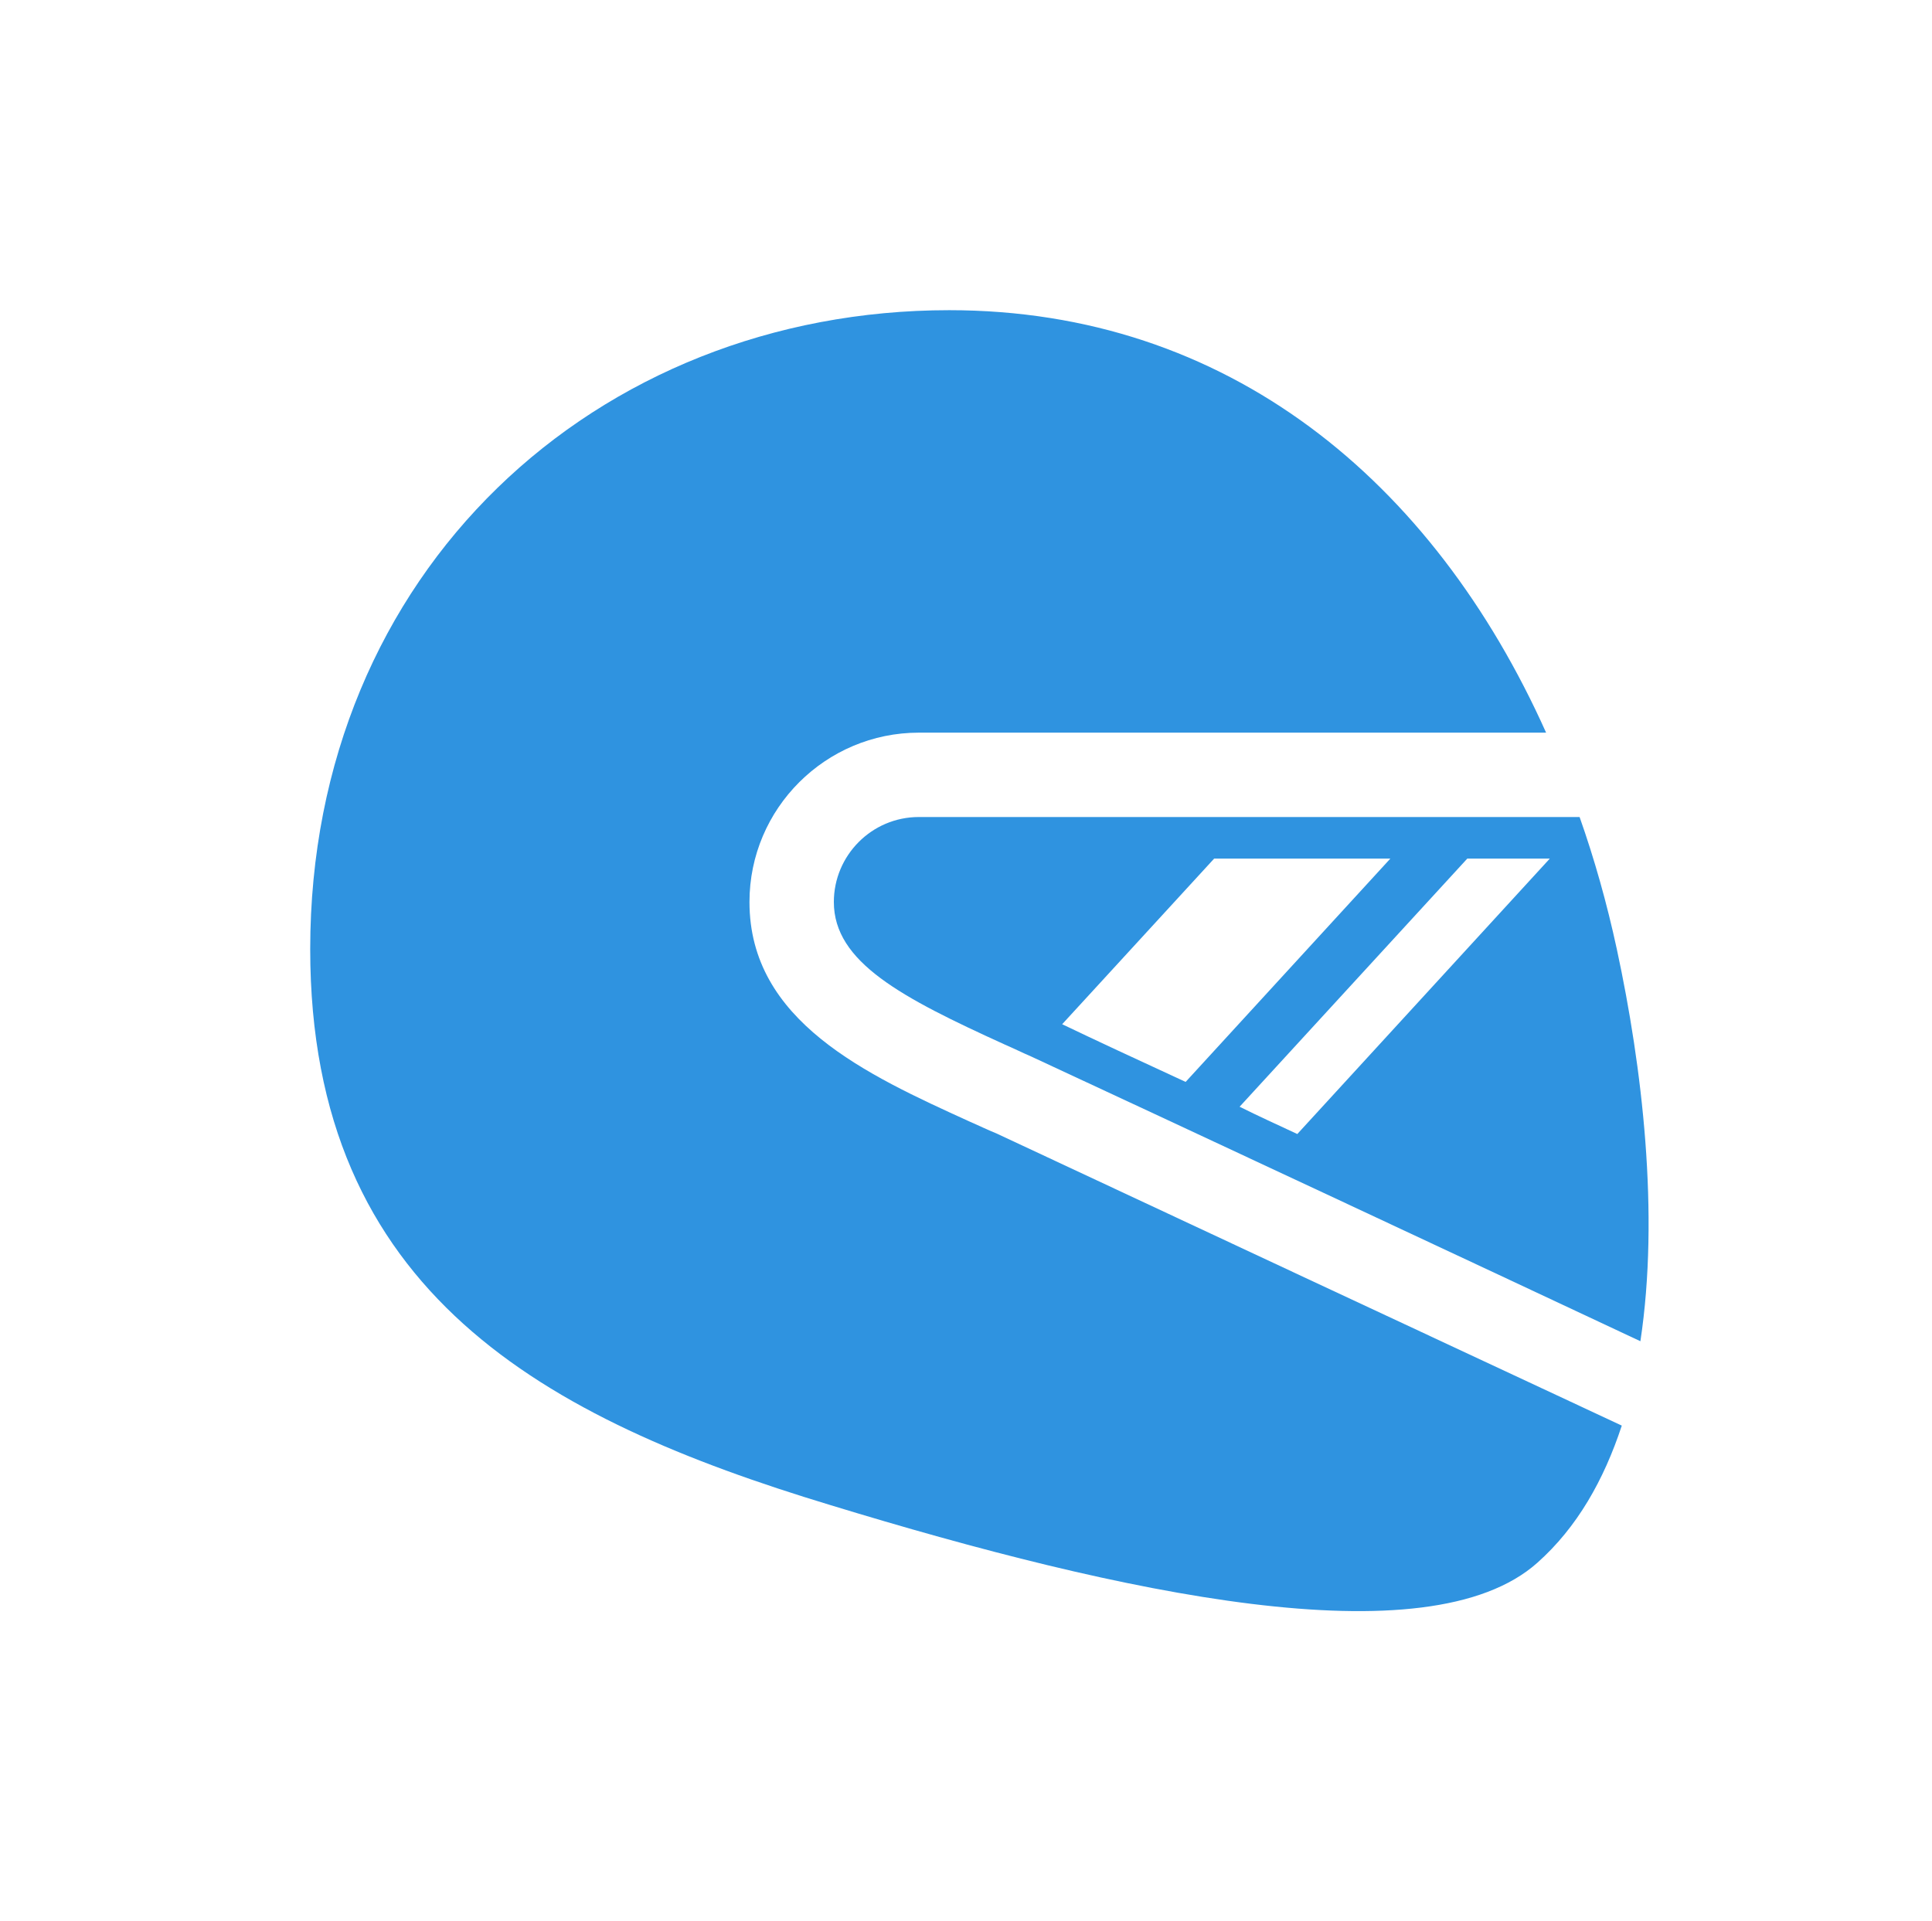 <?xml version="1.0" encoding="UTF-8" standalone="no"?>
<!-- Created with Inkscape (http://www.inkscape.org/) -->

<svg
   xmlns:dc="http://purl.org/dc/elements/1.1/"
   xmlns:cc="http://creativecommons.org/ns#"
   xmlns:rdf="http://www.w3.org/1999/02/22-rdf-syntax-ns#"
   xmlns:svg="http://www.w3.org/2000/svg"
   xmlns="http://www.w3.org/2000/svg"
   xmlns:sodipodi="http://sodipodi.sourceforge.net/DTD/sodipodi-0.dtd"
   xmlns:inkscape="http://www.inkscape.org/namespaces/inkscape"
   version="1.1"
   width="311.4"
   height="309.705"
   viewBox="0 0 311.4 309.705"
   id="master-artboard"
   inkscape:version="0.48.4 r9939"
   sodipodi:docname="driver-gqlobj-helmet.svg">
  <sodipodi:namedview
     pagecolor="#ffffff"
     bordercolor="#666666"
     borderopacity="1"
     objecttolerance="10"
     gridtolerance="10"
     guidetolerance="10"
     inkscape:pageopacity="0"
     inkscape:pageshadow="2"
     inkscape:window-width="1215"
     inkscape:window-height="776"
     id="namedview9"
     showgrid="false"
     fit-margin-top="50"
     fit-margin-right="50"
     fit-margin-bottom="50"
     fit-margin-left="50"
     inkscape:zoom="1.1253909"
     inkscape:cx="155.7"
     inkscape:cy="154.85242"
     inkscape:window-x="65"
     inkscape:window-y="24"
     inkscape:window-maximized="1"
     inkscape:current-layer="master-artboard" />
  <defs
     id="defs3065" />
  <path
     d="m 156.3,180.8 c -16.7,-7.6 -35.5,-16.2 -35.5,-35.4 0,-15.1 12.3,-27.3 27.3,-27.3 H 249.2 C 231,77.5 197.9,50 153,50 96.1,50 50,92.1 50,153 c 0,55.5 37.9,75.7 83.8,89.6 46.8,14.3 96.3,25.1 114,9.3 6.4,-5.7 10.7,-13.3 13.6,-22.1 -23.6,-11 -79.2,-37 -100.8,-47.1 -1.5,-0.6 -2.9,-1.3 -4.3,-1.9 z"
     id="path3055"
     style="fill:#2f93e0"
     inkscape:connector-curvature="0" />
  <path
     d="M 260.6,153 C 259,145.6 257,138.5 254.6,131.7 H 148.1 c -7.6,0 -13.7,6.2 -13.7,13.7 0,9.7 10.9,15.4 27.6,23 1.4,0.6 2.8,1.3 4.2,1.9 20.9,9.7 73.3,34.2 98.2,45.9 3.1,-20.5 0.3,-44.2 -3.8,-63.2 z m -89.4,12.1 L 195.7,138.4 h 28.4 l -33,36 c -7.8,-3.6 -14.7,-6.8 -19.9,-9.3 z m 37.9,17.7 c -3.2,-1.5 -6.3,-2.9 -9.3,-4.4 L 236.5,138.4 h 13.3 l -40.7,44.4 z"
     id="path3057"
     style="fill:#2f93e0"
     inkscape:connector-curvature="0" />
  <path
     d="M 914.335,212.642"
     id="path3059"
     style="fill:#ffcb05;fill-opacity:1;stroke:#000000;stroke-width:0;stroke-opacity:1"
     inkscape:connector-curvature="0" />
  <path
     d="m 903.568,155.218 0,0"
     id="path3061"
     style="fill:#ffcb05;fill-opacity:1;stroke:#000000;stroke-width:0;stroke-opacity:1"
     inkscape:connector-curvature="0" />
</svg>
